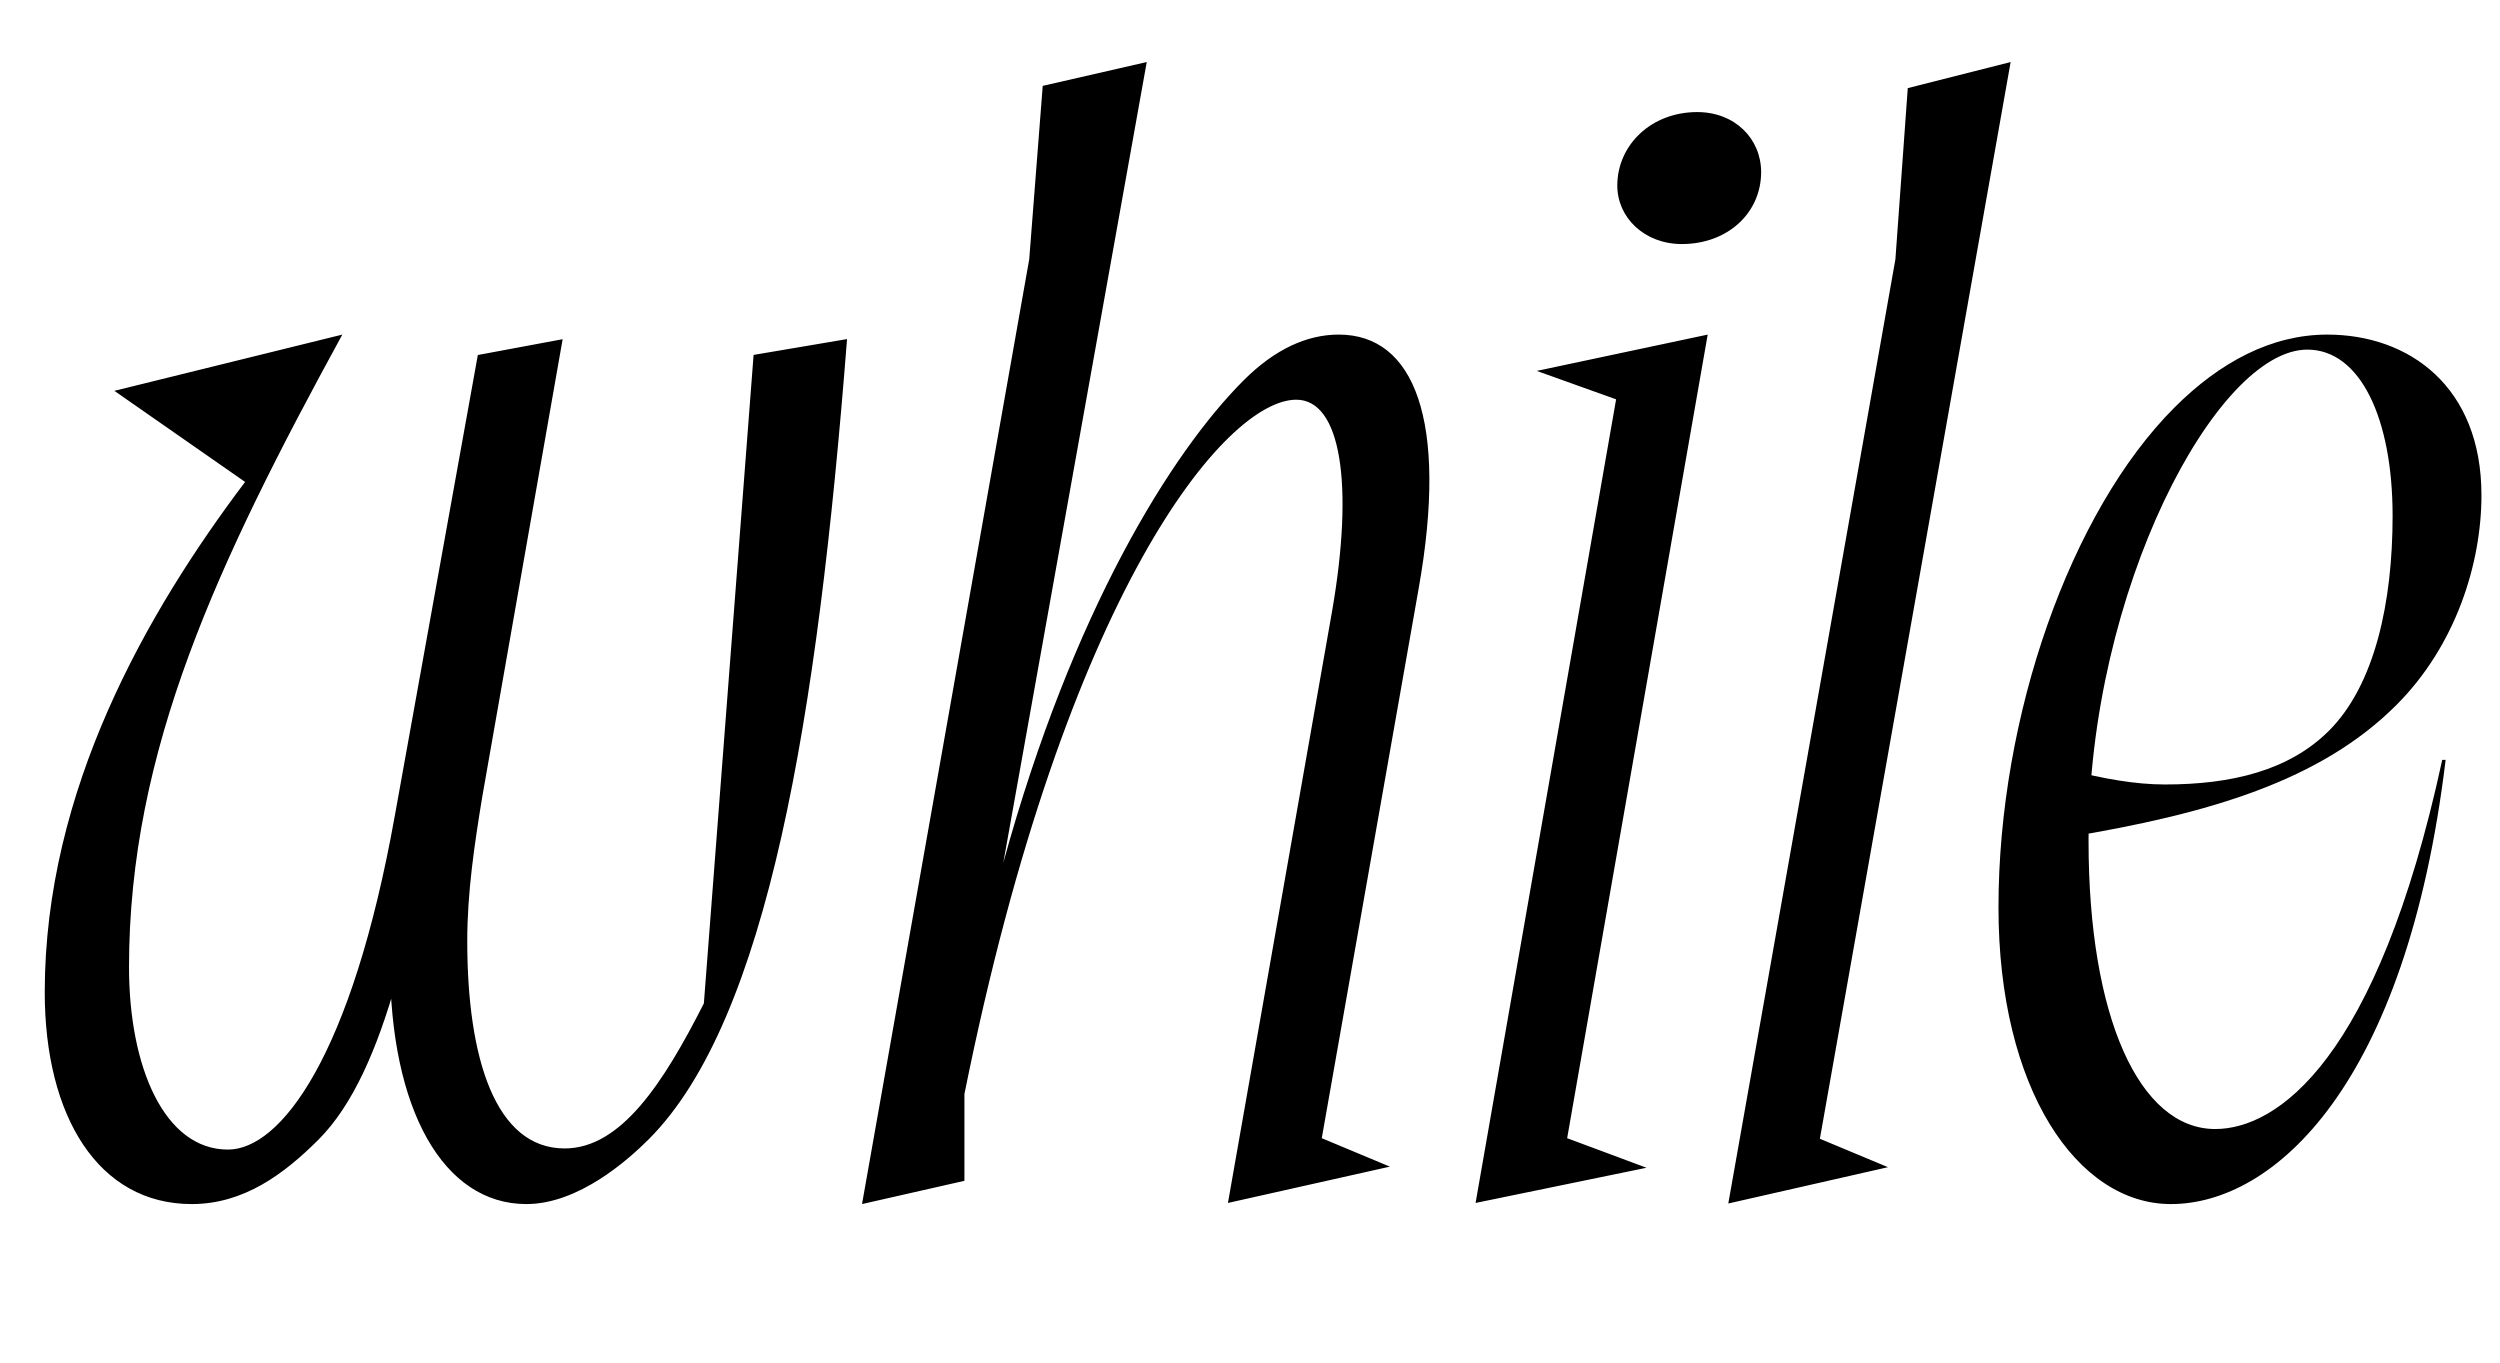 <svg width="2018" height="1100.002" xmlns="http://www.w3.org/2000/svg"><path d="M608.3 286.482l75.43-12.77c-23.75 305.33-64.06 549.88-160.1 645.93-16.72 16.71-56.6 52.28-98.77 52.28-66.77 0-110.04-75.78-110.04-195.52 0-60.6 10.35-112.58 21.08-173.2l22.87-.91c-22.98 137-46.38 262.32-101.69 317.63-27.7 27.69-60.23 52-102.32 52-75.46 0-118.64-70.92-118.64-171 0-163.45 82.69-307.13 161.72-411.91l-105.52-73.53 184-45.4c-100.29 183.54-172.18 335.29-172.18 510.57 0 80.98 28.69 147.29 79.82 147.29 42.34 0 99.83-74.39 134.8-269.84l66.94-371.53 68.46-12.77-64.91 369.52c-6.28 38.29-12.09 77.13-12.09 116.31 0 94.57 22.64 167.39 78.63 167.39 45.38 0 79.7-52.65 112.37-117.09zm87.52 685.44l82.66-18.77v-70.05c82.01-406.97 211.08-560.46 267.86-560.46 36.28 0 46.54 68.79 28.99 170.28l-84.14 478.1 130.72-29.31-54.98-22.96 78.24-443.84c24.11-136-3.83-204.83-64.49-204.83-25.53 0-51.45 11.57-76.85 36.97-57.99 57.98-138.03 185.89-193.97 389.41l115.8-646.38-83.97 19.23-10.89 139.97zm495.26-.9l137.98-28.41-64.06-23.86 113.45-648.67-137.99 29.31 64.06 22.95zm166.53-774.03c36.91 0 63.98-25.03 63.98-58.17-.1-26.96-21.24-48.36-51.6-48.36-37.28 0-64.42 26.68-64.51 59.17-.09 25.77 21.68 47.36 52.13 47.36zm265.37-146.91l-83.03 21.04-9.98 138.16-134.89 762.18 128.9-29.31-54.98-22.95zm351.13 563.28c-31.77 263.16-138.71 358.56-221.79 358.56-75.53 0-139.15-92.87-139.15-239.47 0-154.6 58.17-319.63 142.09-403.55 36.88-36.88 78.59-58.82 123.32-58.82 66.08 0 124.45 42.01 124.45 129.64 0 54.85-20.49 121.19-68.72 169.42-61.05 61.04-150.84 87.8-266.19 106.8l2.31-54.36c27.54 6.96 52.89 11.64 77.17 11.64 53.56 0 100.13-11.17 132.36-43.4 37.07-37.08 51.35-103.7 51.35-173.47 0-78.63-26.08-134.15-68.86-134.15-73.23 0-176.57 194.41-176.57 396.67 0 142.46 41.14 232.47 102.23 232.47 49.69 0 130.59-54.57 183.26-297.98zm0 0"/></svg>